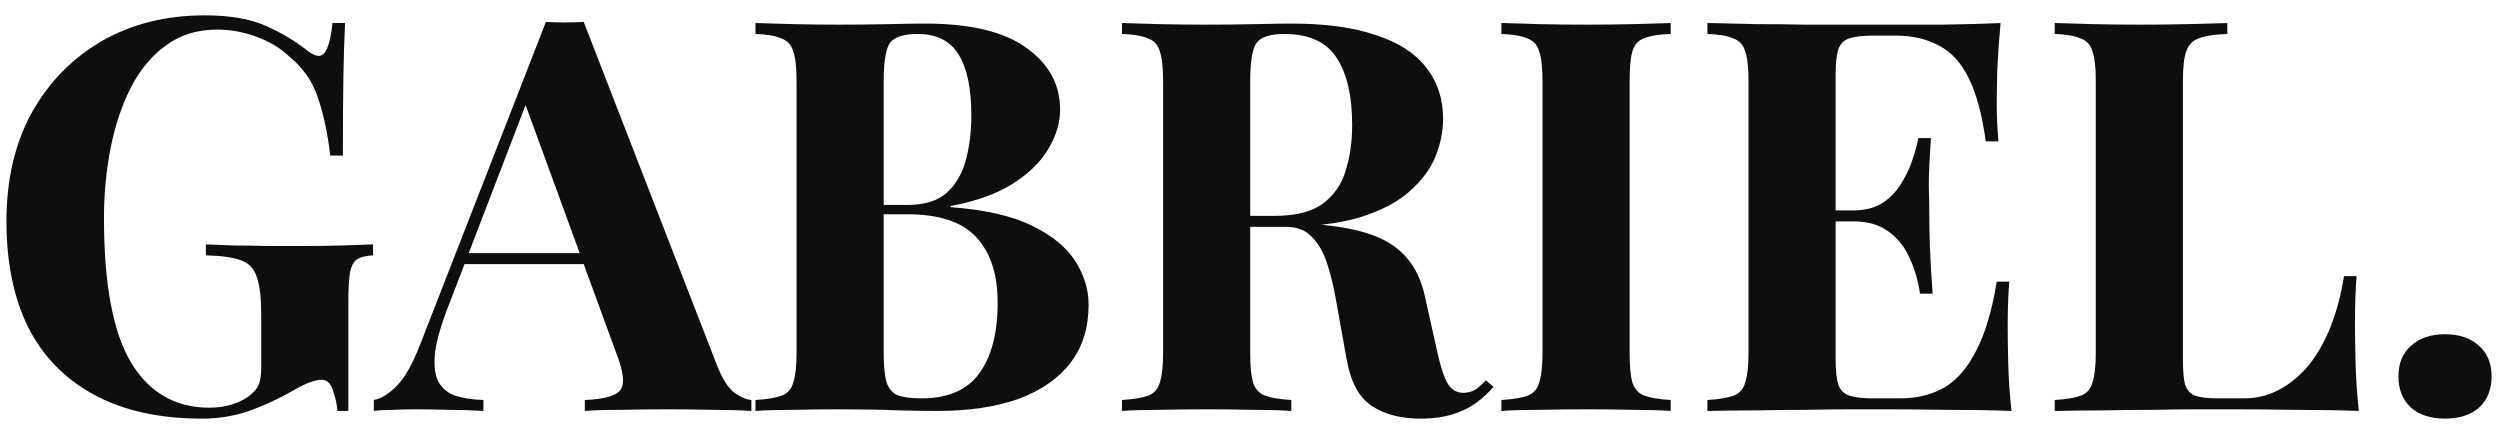 <svg width="146" height="25" viewBox="0 0 146 25" fill="none" xmlns="http://www.w3.org/2000/svg">
<path d="M11.96 0.896C13.411 0.896 14.595 1.099 15.512 1.504C16.429 1.909 17.251 2.4 17.976 2.976C18.232 3.168 18.445 3.264 18.616 3.264C19.021 3.264 19.288 2.624 19.416 1.344H20.152C20.109 2.176 20.077 3.189 20.056 4.384C20.035 5.557 20.024 7.125 20.024 9.088H19.288C19.139 7.808 18.904 6.699 18.584 5.76C18.285 4.8 17.72 3.979 16.888 3.296C16.376 2.805 15.736 2.421 14.968 2.144C14.221 1.867 13.464 1.728 12.696 1.728C11.523 1.728 10.52 2.037 9.688 2.656C8.856 3.253 8.173 4.075 7.64 5.12C7.107 6.165 6.712 7.349 6.456 8.672C6.2 9.973 6.072 11.328 6.072 12.736C6.072 16.576 6.595 19.381 7.64 21.152C8.707 22.923 10.232 23.808 12.216 23.808C12.728 23.808 13.176 23.744 13.56 23.616C13.944 23.488 14.253 23.339 14.488 23.168C14.787 22.955 14.989 22.731 15.096 22.496C15.203 22.24 15.256 21.909 15.256 21.504V18.368C15.256 17.387 15.171 16.661 15 16.192C14.851 15.701 14.541 15.371 14.072 15.2C13.603 15.029 12.92 14.933 12.024 14.912V14.272C12.472 14.293 13.005 14.315 13.624 14.336C14.264 14.336 14.925 14.347 15.608 14.368C16.291 14.368 16.92 14.368 17.496 14.368C18.392 14.368 19.213 14.357 19.96 14.336C20.707 14.315 21.315 14.293 21.784 14.272V14.912C21.379 14.933 21.069 15.008 20.856 15.136C20.664 15.264 20.525 15.52 20.44 15.904C20.376 16.288 20.344 16.875 20.344 17.664V24H19.704C19.683 23.637 19.597 23.243 19.448 22.816C19.32 22.389 19.096 22.176 18.776 22.176C18.627 22.176 18.424 22.219 18.168 22.304C17.933 22.368 17.56 22.549 17.048 22.848C16.259 23.296 15.427 23.68 14.552 24C13.677 24.299 12.76 24.448 11.8 24.448C9.325 24.448 7.235 23.989 5.528 23.072C3.821 22.155 2.531 20.843 1.656 19.136C0.803 17.408 0.376 15.339 0.376 12.928C0.376 10.496 0.867 8.384 1.848 6.592C2.851 4.8 4.216 3.403 5.944 2.4C7.693 1.397 9.699 0.896 11.96 0.896Z" fill="#050505" fill-opacity="0.96"/>
<path d="M34.089 1.28L41.864 21.312C42.163 22.08 42.494 22.613 42.856 22.912C43.24 23.189 43.582 23.339 43.88 23.36V24C43.24 23.957 42.483 23.936 41.608 23.936C40.755 23.915 39.891 23.904 39.017 23.904C38.035 23.904 37.107 23.915 36.233 23.936C35.358 23.936 34.664 23.957 34.153 24V23.36C35.24 23.317 35.923 23.136 36.2 22.816C36.499 22.475 36.435 21.76 36.008 20.672L30.569 5.792L31.145 4.96L26.28 17.632C25.811 18.805 25.523 19.765 25.416 20.512C25.331 21.259 25.384 21.835 25.576 22.24C25.79 22.645 26.12 22.933 26.569 23.104C27.038 23.253 27.593 23.339 28.233 23.36V24C27.529 23.957 26.857 23.936 26.216 23.936C25.576 23.915 24.926 23.904 24.265 23.904C23.795 23.904 23.347 23.915 22.921 23.936C22.515 23.936 22.152 23.957 21.832 24V23.36C22.28 23.275 22.739 22.987 23.209 22.496C23.678 22.005 24.137 21.173 24.584 20L31.881 1.28C32.222 1.301 32.584 1.312 32.968 1.312C33.374 1.312 33.747 1.301 34.089 1.28ZM36.328 14.784V15.424H26.793L27.113 14.784H36.328Z" fill="#050505" fill-opacity="0.96"/>
<path d="M44.119 1.344C44.674 1.365 45.399 1.387 46.295 1.408C47.191 1.429 48.087 1.44 48.983 1.44C50.007 1.44 50.999 1.429 51.959 1.408C52.919 1.387 53.602 1.376 54.007 1.376C56.653 1.376 58.626 1.845 59.927 2.784C61.25 3.723 61.911 4.928 61.911 6.4C61.911 7.147 61.687 7.904 61.239 8.672C60.791 9.44 60.098 10.123 59.159 10.72C58.221 11.317 57.005 11.755 55.511 12.032V12.096C57.517 12.245 59.106 12.608 60.279 13.184C61.453 13.76 62.295 14.453 62.807 15.264C63.319 16.075 63.575 16.917 63.575 17.792C63.575 19.136 63.223 20.267 62.519 21.184C61.815 22.101 60.802 22.805 59.479 23.296C58.157 23.765 56.578 24 54.743 24C54.231 24 53.495 23.989 52.535 23.968C51.575 23.925 50.413 23.904 49.047 23.904C48.109 23.904 47.191 23.915 46.295 23.936C45.399 23.936 44.674 23.957 44.119 24V23.36C44.802 23.317 45.314 23.232 45.655 23.104C45.997 22.976 46.221 22.72 46.327 22.336C46.455 21.952 46.519 21.376 46.519 20.608V4.736C46.519 3.947 46.455 3.371 46.327 3.008C46.221 2.624 45.986 2.368 45.623 2.24C45.282 2.091 44.781 2.005 44.119 1.984V1.344ZM53.591 1.984C52.759 1.984 52.215 2.165 51.959 2.528C51.725 2.891 51.607 3.627 51.607 4.736V20.608C51.607 21.355 51.661 21.92 51.767 22.304C51.895 22.688 52.109 22.944 52.407 23.072C52.727 23.2 53.197 23.264 53.815 23.264C55.351 23.264 56.471 22.784 57.175 21.824C57.901 20.843 58.263 19.456 58.263 17.664C58.263 16.021 57.847 14.752 57.015 13.856C56.205 12.96 54.85 12.512 52.951 12.512H50.231C50.231 12.512 50.231 12.427 50.231 12.256C50.231 12.064 50.231 11.968 50.231 11.968H52.983C53.986 11.968 54.754 11.733 55.287 11.264C55.821 10.773 56.194 10.133 56.407 9.344C56.621 8.533 56.727 7.669 56.727 6.752C56.727 5.173 56.482 3.989 55.991 3.2C55.501 2.389 54.701 1.984 53.591 1.984Z" fill="#050505" fill-opacity="0.96"/>
<path d="M65.525 1.344C66.059 1.365 66.773 1.387 67.669 1.408C68.587 1.429 69.493 1.44 70.389 1.44C71.413 1.44 72.406 1.429 73.365 1.408C74.326 1.387 75.008 1.376 75.413 1.376C77.397 1.376 79.04 1.6 80.341 2.048C81.664 2.475 82.645 3.104 83.285 3.936C83.947 4.768 84.278 5.771 84.278 6.944C84.278 7.669 84.128 8.405 83.829 9.152C83.531 9.877 83.019 10.56 82.293 11.2C81.59 11.819 80.619 12.32 79.382 12.704C78.144 13.067 76.587 13.248 74.71 13.248H71.638V12.608H74.389C75.648 12.608 76.597 12.373 77.237 11.904C77.899 11.413 78.347 10.773 78.582 9.984C78.838 9.173 78.966 8.277 78.966 7.296C78.966 5.611 78.667 4.309 78.07 3.392C77.472 2.453 76.448 1.984 74.998 1.984C74.165 1.984 73.621 2.165 73.365 2.528C73.131 2.891 73.013 3.627 73.013 4.736V20.608C73.013 21.376 73.067 21.952 73.174 22.336C73.302 22.72 73.536 22.976 73.877 23.104C74.219 23.232 74.731 23.317 75.413 23.36V24C74.838 23.957 74.112 23.936 73.237 23.936C72.363 23.915 71.478 23.904 70.582 23.904C69.558 23.904 68.587 23.915 67.669 23.936C66.773 23.936 66.059 23.957 65.525 24V23.36C66.208 23.317 66.72 23.232 67.061 23.104C67.403 22.976 67.627 22.72 67.734 22.336C67.862 21.952 67.925 21.376 67.925 20.608V4.736C67.925 3.947 67.862 3.371 67.734 3.008C67.627 2.624 67.392 2.368 67.029 2.24C66.688 2.091 66.187 2.005 65.525 1.984V1.344ZM71.573 12.704C72.491 12.725 73.28 12.768 73.942 12.832C74.624 12.896 75.222 12.96 75.734 13.024C76.246 13.067 76.704 13.099 77.109 13.12C79.051 13.291 80.48 13.707 81.397 14.368C82.336 15.029 82.944 16.021 83.222 17.344L83.957 20.64C84.15 21.493 84.352 22.091 84.566 22.432C84.779 22.773 85.088 22.944 85.493 22.944C85.771 22.923 85.995 22.859 86.165 22.752C86.358 22.624 86.56 22.443 86.773 22.208L87.222 22.592C86.645 23.253 86.027 23.723 85.365 24C84.704 24.299 83.904 24.448 82.966 24.448C81.814 24.448 80.864 24.203 80.118 23.712C79.371 23.221 78.88 22.315 78.645 20.992L78.07 17.792C77.92 16.896 77.739 16.117 77.525 15.456C77.312 14.773 77.013 14.24 76.629 13.856C76.267 13.451 75.755 13.248 75.094 13.248H71.638L71.573 12.704Z" fill="#050505" fill-opacity="0.96"/>
<path d="M97.57 1.344V1.984C96.887 2.005 96.364 2.091 96.002 2.24C95.66 2.368 95.436 2.624 95.33 3.008C95.223 3.371 95.17 3.947 95.17 4.736V20.608C95.17 21.376 95.223 21.952 95.33 22.336C95.458 22.72 95.692 22.976 96.034 23.104C96.375 23.232 96.887 23.317 97.57 23.36V24C96.994 23.957 96.268 23.936 95.394 23.936C94.519 23.915 93.634 23.904 92.738 23.904C91.692 23.904 90.722 23.915 89.826 23.936C88.951 23.936 88.236 23.957 87.682 24V23.36C88.364 23.317 88.876 23.232 89.218 23.104C89.559 22.976 89.783 22.72 89.89 22.336C90.018 21.952 90.082 21.376 90.082 20.608V4.736C90.082 3.947 90.018 3.371 89.89 3.008C89.783 2.624 89.548 2.368 89.186 2.24C88.844 2.091 88.343 2.005 87.682 1.984V1.344C88.236 1.365 88.951 1.387 89.826 1.408C90.722 1.429 91.692 1.44 92.738 1.44C93.634 1.44 94.519 1.429 95.394 1.408C96.268 1.387 96.994 1.365 97.57 1.344Z" fill="#050505" fill-opacity="0.96"/>
<path d="M116.833 1.344C116.748 2.283 116.684 3.189 116.641 4.064C116.62 4.939 116.609 5.611 116.609 6.08C116.609 6.507 116.62 6.912 116.641 7.296C116.662 7.68 116.684 8 116.705 8.256H115.969C115.756 6.699 115.425 5.472 114.977 4.576C114.529 3.659 113.942 3.019 113.217 2.656C112.513 2.272 111.681 2.08 110.721 2.08H109.409C108.79 2.08 108.321 2.133 108.001 2.24C107.681 2.347 107.468 2.56 107.361 2.88C107.254 3.2 107.201 3.691 107.201 4.352V20.992C107.201 21.653 107.254 22.144 107.361 22.464C107.468 22.784 107.681 22.997 108.001 23.104C108.321 23.211 108.79 23.264 109.409 23.264H110.977C111.937 23.264 112.78 23.061 113.505 22.656C114.252 22.229 114.881 21.515 115.393 20.512C115.926 19.509 116.332 18.155 116.609 16.448H117.345C117.281 17.131 117.249 18.027 117.249 19.136C117.249 19.627 117.26 20.32 117.281 21.216C117.302 22.112 117.366 23.04 117.473 24C116.385 23.957 115.158 23.936 113.793 23.936C112.428 23.915 111.212 23.904 110.145 23.904C109.612 23.904 108.929 23.904 108.097 23.904C107.265 23.904 106.369 23.915 105.409 23.936C104.449 23.936 103.478 23.947 102.497 23.968C101.516 23.968 100.588 23.979 99.713 24V23.36C100.396 23.317 100.908 23.232 101.249 23.104C101.59 22.976 101.814 22.72 101.921 22.336C102.049 21.952 102.113 21.376 102.113 20.608V4.736C102.113 3.947 102.049 3.371 101.921 3.008C101.814 2.624 101.58 2.368 101.217 2.24C100.876 2.091 100.374 2.005 99.713 1.984V1.344C100.588 1.365 101.516 1.387 102.497 1.408C103.478 1.408 104.449 1.419 105.409 1.44C106.369 1.44 107.265 1.44 108.097 1.44C108.929 1.44 109.612 1.44 110.145 1.44C111.126 1.44 112.236 1.44 113.473 1.44C114.732 1.419 115.852 1.387 116.833 1.344ZM111.841 12.288C111.841 12.288 111.841 12.395 111.841 12.608C111.841 12.821 111.841 12.928 111.841 12.928H106.241C106.241 12.928 106.241 12.821 106.241 12.608C106.241 12.395 106.241 12.288 106.241 12.288H111.841ZM112.769 8.064C112.684 9.28 112.641 10.208 112.641 10.848C112.662 11.488 112.673 12.075 112.673 12.608C112.673 13.141 112.684 13.728 112.705 14.368C112.726 15.008 112.78 15.936 112.865 17.152H112.129C112.022 16.405 111.82 15.712 111.521 15.072C111.244 14.432 110.838 13.92 110.305 13.536C109.772 13.131 109.078 12.928 108.225 12.928V12.288C108.865 12.288 109.409 12.16 109.857 11.904C110.305 11.627 110.668 11.275 110.945 10.848C111.244 10.4 111.478 9.931 111.649 9.44C111.82 8.949 111.948 8.491 112.033 8.064H112.769Z" fill="#050505" fill-opacity="0.96"/>
<path d="M130.074 1.344V1.984C129.349 2.005 128.794 2.091 128.41 2.24C128.048 2.368 127.802 2.624 127.674 3.008C127.546 3.371 127.482 3.947 127.482 4.736V20.992C127.482 21.653 127.525 22.144 127.61 22.464C127.717 22.784 127.909 22.997 128.186 23.104C128.485 23.211 128.922 23.264 129.498 23.264H131.066C131.792 23.264 132.474 23.093 133.114 22.752C133.754 22.411 134.33 21.931 134.842 21.312C135.354 20.672 135.781 19.915 136.122 19.04C136.464 18.165 136.72 17.195 136.89 16.128H137.626C137.562 16.853 137.53 17.792 137.53 18.944C137.53 19.435 137.541 20.149 137.562 21.088C137.584 22.027 137.648 22.997 137.754 24C136.666 23.957 135.44 23.936 134.074 23.936C132.709 23.915 131.493 23.904 130.426 23.904C129.893 23.904 129.21 23.904 128.378 23.904C127.546 23.904 126.65 23.915 125.69 23.936C124.73 23.936 123.76 23.947 122.778 23.968C121.797 23.968 120.869 23.979 119.994 24V23.36C120.677 23.317 121.189 23.232 121.53 23.104C121.872 22.976 122.096 22.72 122.202 22.336C122.33 21.952 122.394 21.376 122.394 20.608V4.736C122.394 3.947 122.33 3.371 122.202 3.008C122.096 2.624 121.861 2.368 121.498 2.24C121.157 2.091 120.656 2.005 119.994 1.984V1.344C120.528 1.365 121.242 1.387 122.138 1.408C123.056 1.429 124.026 1.44 125.05 1.44C125.989 1.44 126.906 1.429 127.802 1.408C128.72 1.387 129.477 1.365 130.074 1.344Z" fill="#050505" fill-opacity="0.96"/>
<path d="M142.789 19.52C143.621 19.52 144.282 19.744 144.773 20.192C145.263 20.619 145.509 21.216 145.509 21.984C145.509 22.752 145.263 23.36 144.773 23.808C144.282 24.235 143.621 24.448 142.789 24.448C141.957 24.448 141.295 24.235 140.805 23.808C140.314 23.36 140.069 22.752 140.069 21.984C140.069 21.216 140.314 20.619 140.805 20.192C141.295 19.744 141.957 19.52 142.789 19.52Z" fill="#050505" fill-opacity="0.96"/>
</svg>
